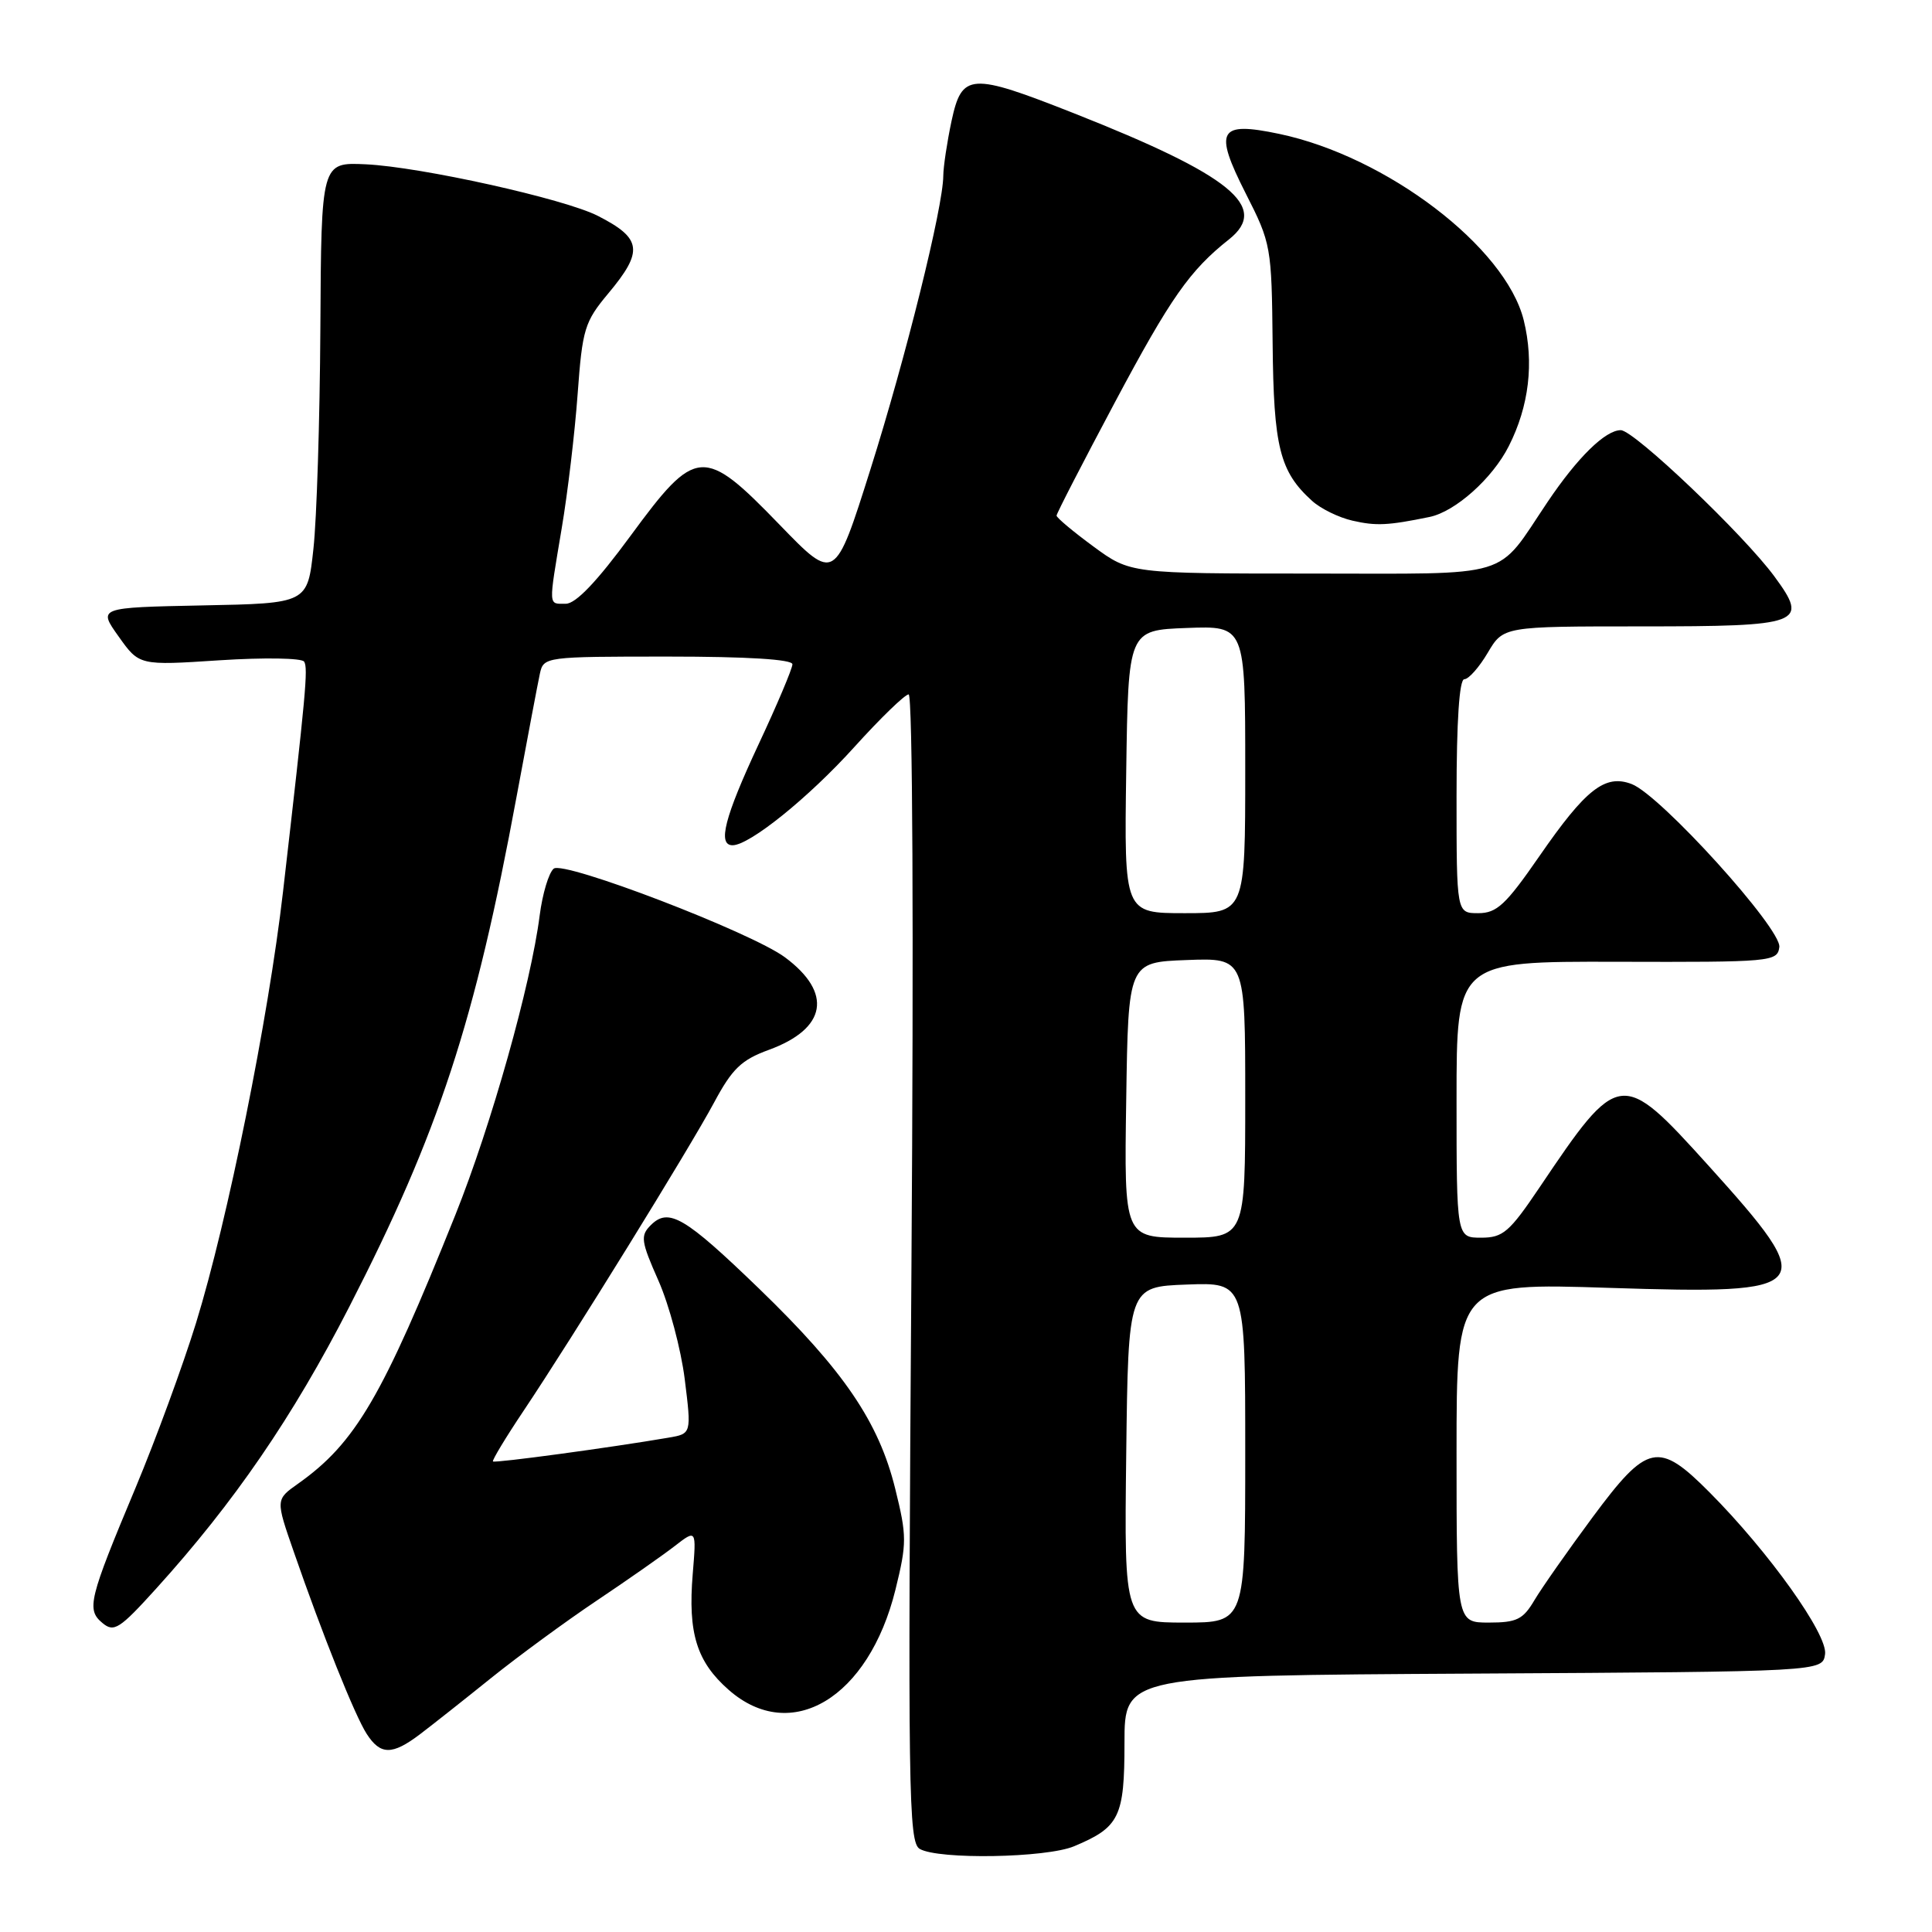 <?xml version="1.0" encoding="UTF-8" standalone="no"?>
<!DOCTYPE svg PUBLIC "-//W3C//DTD SVG 1.1//EN" "http://www.w3.org/Graphics/SVG/1.1/DTD/svg11.dtd" >
<svg xmlns="http://www.w3.org/2000/svg" xmlns:xlink="http://www.w3.org/1999/xlink" version="1.1" viewBox="0 0 256 256">
 <g >
 <path fill="currentColor"
d=" M 142.32 244.64 C 148.34 242.12 149.00 240.77 149.00 230.94 C 149.00 222.02 149.00 222.02 195.25 221.76 C 241.50 221.50 241.50 221.50 241.83 219.19 C 242.20 216.59 234.39 205.65 226.53 197.75 C 219.74 190.92 218.30 191.23 211.02 201.05 C 207.74 205.48 204.27 210.43 203.31 212.05 C 201.81 214.59 200.97 215.00 197.28 215.00 C 193.00 215.00 193.00 215.00 193.00 192.50 C 193.00 169.99 193.00 169.99 213.25 170.65 C 240.66 171.53 241.20 170.86 226.32 154.38 C 214.82 141.66 214.52 141.70 204.01 157.32 C 200.00 163.27 199.16 164.00 196.26 164.00 C 193.00 164.00 193.00 164.00 193.00 145.69 C 193.00 127.39 193.00 127.39 214.25 127.44 C 234.76 127.50 235.51 127.43 235.77 125.50 C 236.10 123.10 220.01 105.33 216.20 103.89 C 212.68 102.55 210.13 104.54 203.96 113.47 C 199.52 119.89 198.33 121.00 195.88 121.00 C 193.00 121.00 193.00 121.00 193.00 105.50 C 193.00 95.50 193.37 90.00 194.03 90.00 C 194.60 90.00 196.00 88.42 197.13 86.50 C 199.20 83.00 199.20 83.00 217.48 83.00 C 238.78 83.00 239.73 82.65 235.13 76.40 C 231.06 70.85 216.51 57.00 214.76 57.00 C 212.72 57.00 209.04 60.60 205.07 66.50 C 198.10 76.85 200.90 76.00 173.71 76.00 C 149.77 76.00 149.77 76.00 144.88 72.41 C 142.20 70.44 140.00 68.60 140.00 68.32 C 140.00 68.04 143.49 61.27 147.75 53.27 C 155.11 39.46 157.64 35.84 162.86 31.71 C 168.26 27.42 163.09 23.22 142.33 15.02 C 128.55 9.58 127.46 9.65 126.08 16.05 C 125.49 18.83 125.00 22.09 124.99 23.30 C 124.97 27.43 120.02 47.38 115.32 62.25 C 110.63 77.10 110.63 77.10 103.32 69.55 C 93.21 59.10 92.24 59.17 83.55 71.00 C 79.10 77.06 76.30 80.00 74.97 80.00 C 72.62 80.00 72.66 80.59 74.43 70.00 C 75.22 65.33 76.17 57.32 76.54 52.21 C 77.17 43.58 77.46 42.64 80.61 38.87 C 85.29 33.27 85.07 31.59 79.23 28.61 C 74.83 26.35 55.74 22.11 48.45 21.77 C 42.57 21.50 42.57 21.50 42.45 43.50 C 42.38 55.60 41.97 68.75 41.53 72.72 C 40.75 79.95 40.75 79.95 26.86 80.22 C 12.98 80.50 12.98 80.50 15.72 84.34 C 18.45 88.19 18.45 88.19 29.11 87.49 C 35.00 87.11 40.00 87.19 40.30 87.67 C 40.84 88.54 40.54 91.78 37.50 118.17 C 35.56 134.99 30.17 161.71 25.97 175.32 C 24.24 180.92 20.64 190.73 17.97 197.12 C 11.76 211.94 11.43 213.28 13.58 215.06 C 15.10 216.33 15.84 215.86 20.70 210.49 C 31.03 199.08 38.80 187.75 46.28 173.16 C 58.15 150.02 62.93 135.43 68.46 105.50 C 69.89 97.80 71.27 90.49 71.54 89.25 C 72.03 87.03 72.24 87.00 88.52 87.00 C 99.02 87.00 105.00 87.37 105.00 88.02 C 105.00 88.58 102.98 93.37 100.50 98.66 C 96.01 108.28 95.05 112.00 97.07 112.00 C 99.32 112.00 107.14 105.70 113.19 99.00 C 116.66 95.16 119.90 92.02 120.40 92.01 C 120.93 92.00 121.08 123.27 120.77 168.02 C 120.28 237.60 120.38 244.11 121.87 244.99 C 124.35 246.43 138.61 246.19 142.32 244.64 Z  M 55.62 229.82 C 57.20 228.62 61.46 225.26 65.07 222.35 C 68.68 219.45 74.98 214.83 79.07 212.09 C 83.16 209.35 87.80 206.10 89.39 204.87 C 92.28 202.63 92.28 202.63 91.79 208.56 C 91.14 216.40 92.31 220.19 96.56 223.92 C 104.83 231.18 115.10 225.00 118.65 210.65 C 120.17 204.47 120.17 203.52 118.62 197.26 C 116.44 188.42 111.79 181.59 100.59 170.76 C 90.71 161.22 88.60 159.98 86.23 162.34 C 84.83 163.74 84.93 164.46 87.25 169.70 C 88.66 172.89 90.23 178.76 90.73 182.74 C 91.63 189.98 91.63 189.98 88.57 190.50 C 80.93 191.81 65.56 193.89 65.32 193.65 C 65.18 193.51 67.00 190.49 69.37 186.95 C 75.88 177.22 91.33 152.22 94.61 146.11 C 97.02 141.61 98.23 140.44 101.88 139.11 C 109.55 136.30 110.37 131.56 104.00 126.84 C 99.51 123.52 74.70 114.01 73.37 115.10 C 72.71 115.65 71.88 118.44 71.51 121.30 C 70.34 130.47 65.11 149.05 60.35 160.95 C 50.66 185.13 47.10 191.21 39.49 196.60 C 36.52 198.70 36.52 198.70 38.92 205.60 C 42.74 216.63 47.02 227.32 48.59 229.75 C 50.41 232.57 51.96 232.58 55.62 229.82 Z  M 189.42 68.50 C 192.83 67.80 197.76 63.40 199.92 59.12 C 202.61 53.82 203.29 48.05 201.90 42.42 C 199.49 32.73 183.73 20.73 169.50 17.74 C 161.45 16.05 160.80 17.22 165.08 25.66 C 168.43 32.25 168.50 32.67 168.63 45.51 C 168.76 59.27 169.57 62.49 173.86 66.37 C 174.99 67.40 177.40 68.58 179.21 68.99 C 182.35 69.71 183.92 69.63 189.42 68.50 Z  M 149.23 192.75 C 149.50 170.50 149.50 170.50 157.25 170.21 C 165.00 169.92 165.00 169.92 165.00 192.46 C 165.00 215.00 165.00 215.00 156.98 215.00 C 148.96 215.00 148.96 215.00 149.23 192.75 Z  M 149.23 145.75 C 149.50 127.50 149.50 127.50 157.25 127.21 C 165.00 126.92 165.00 126.92 165.00 145.46 C 165.00 164.00 165.00 164.00 156.98 164.00 C 148.95 164.00 148.95 164.00 149.23 145.75 Z  M 149.23 102.25 C 149.50 83.50 149.50 83.50 157.25 83.21 C 165.00 82.92 165.00 82.92 165.00 101.96 C 165.00 121.00 165.00 121.00 156.98 121.00 C 148.96 121.00 148.96 121.00 149.23 102.25 Z "/>
</g>
</svg>